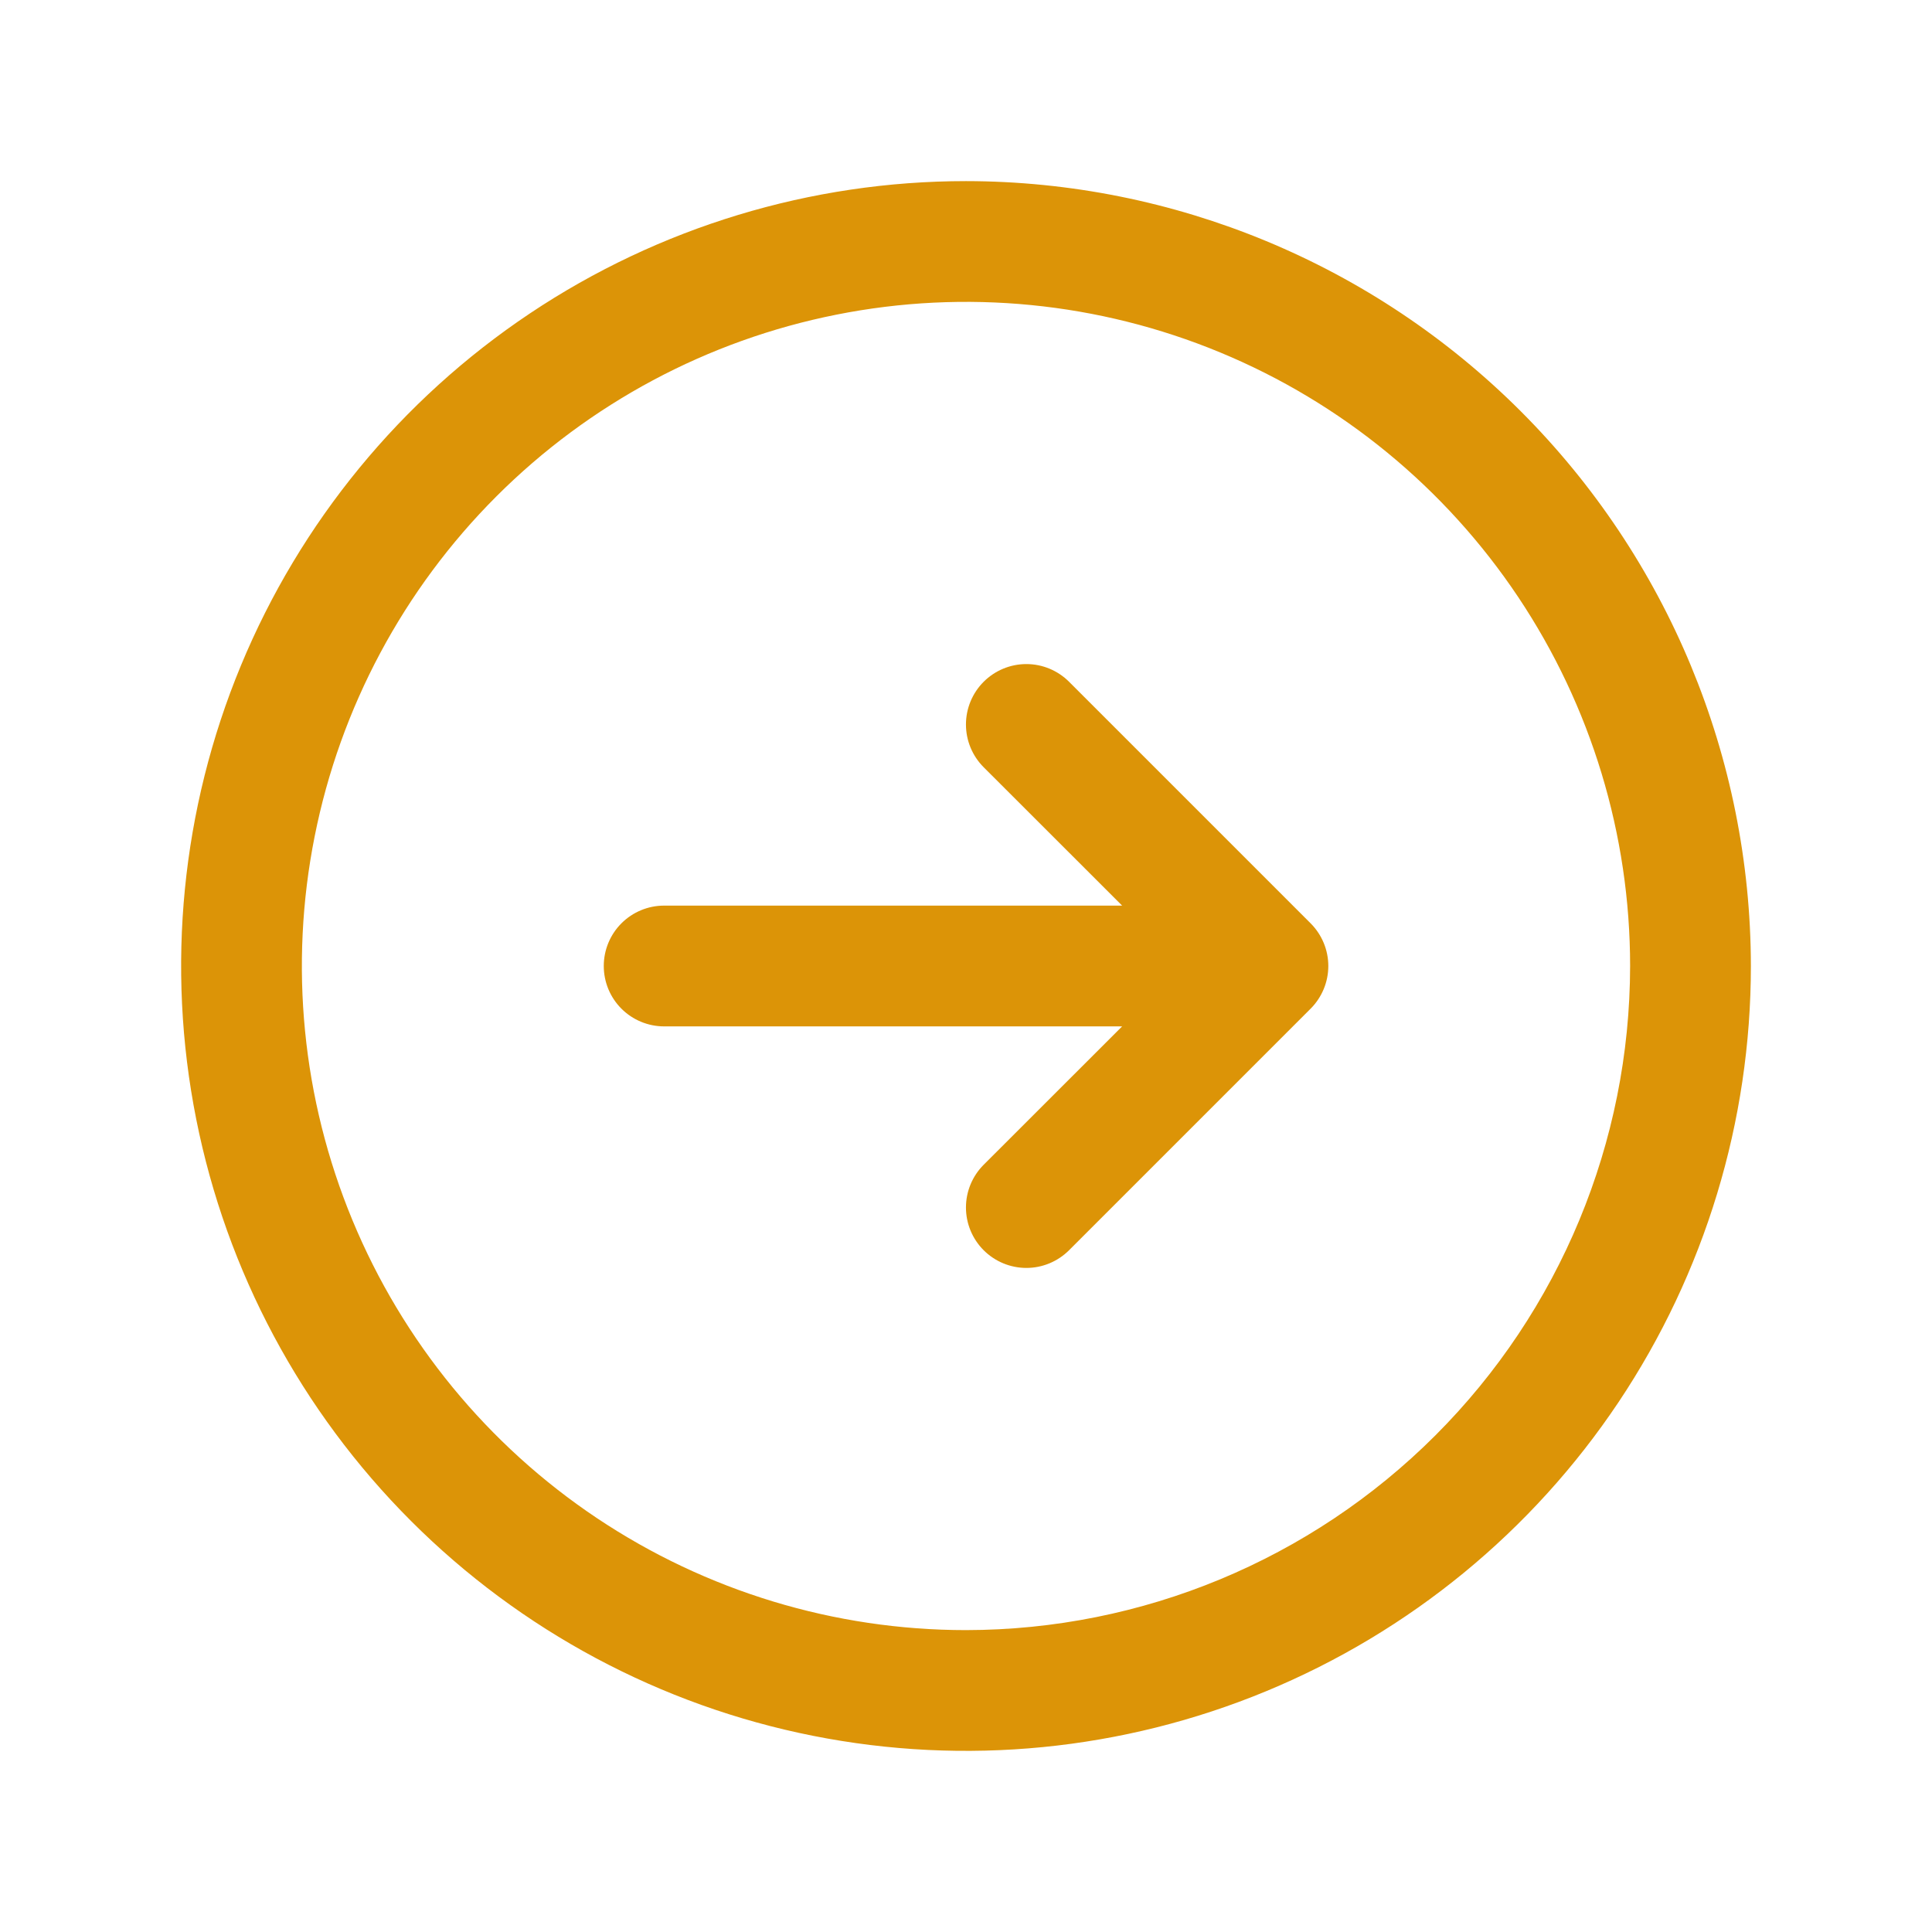 <svg width="43" height="43" viewBox="0 0 43 43" fill="none" xmlns="http://www.w3.org/2000/svg">
<path d="M21.5 4.031C18.045 4.031 14.668 5.056 11.795 6.975C8.922 8.895 6.683 11.623 5.361 14.815C4.039 18.007 3.693 21.519 4.367 24.908C5.041 28.297 6.705 31.409 9.148 33.852C11.591 36.295 14.703 37.959 18.092 38.633C21.481 39.307 24.993 38.961 28.185 37.639C31.377 36.317 34.105 34.078 36.025 31.205C37.944 28.332 38.969 24.955 38.969 21.5C38.964 16.869 37.122 12.428 33.847 9.153C30.572 5.878 26.131 4.036 21.5 4.031ZM21.5 36.281C18.577 36.281 15.719 35.414 13.288 33.79C10.857 32.166 8.963 29.858 7.844 27.157C6.725 24.456 6.432 21.484 7.003 18.616C7.573 15.749 8.981 13.115 11.048 11.048C13.115 8.981 15.749 7.573 18.616 7.003C21.484 6.432 24.456 6.725 27.157 7.844C29.858 8.963 32.166 10.857 33.79 13.288C35.414 15.719 36.281 18.576 36.281 21.5C36.277 25.419 34.718 29.176 31.947 31.947C29.176 34.718 25.419 36.277 21.5 36.281ZM29.169 20.549C29.294 20.674 29.393 20.822 29.461 20.985C29.529 21.149 29.564 21.323 29.564 21.5C29.564 21.677 29.529 21.851 29.461 22.015C29.393 22.178 29.294 22.326 29.169 22.451L23.794 27.826C23.542 28.078 23.2 28.22 22.844 28.22C22.487 28.22 22.145 28.078 21.893 27.826C21.641 27.574 21.499 27.232 21.499 26.875C21.499 26.518 21.641 26.176 21.893 25.924L24.975 22.844H14.781C14.425 22.844 14.083 22.702 13.831 22.45C13.579 22.198 13.438 21.856 13.438 21.5C13.438 21.144 13.579 20.802 13.831 20.55C14.083 20.298 14.425 20.156 14.781 20.156H24.975L21.893 17.076C21.641 16.824 21.499 16.482 21.499 16.125C21.499 15.768 21.641 15.426 21.893 15.174C22.145 14.922 22.487 14.78 22.844 14.78C23.2 14.78 23.542 14.922 23.794 15.174L29.169 20.549Z" fill="#DC9407"/>
</svg>
